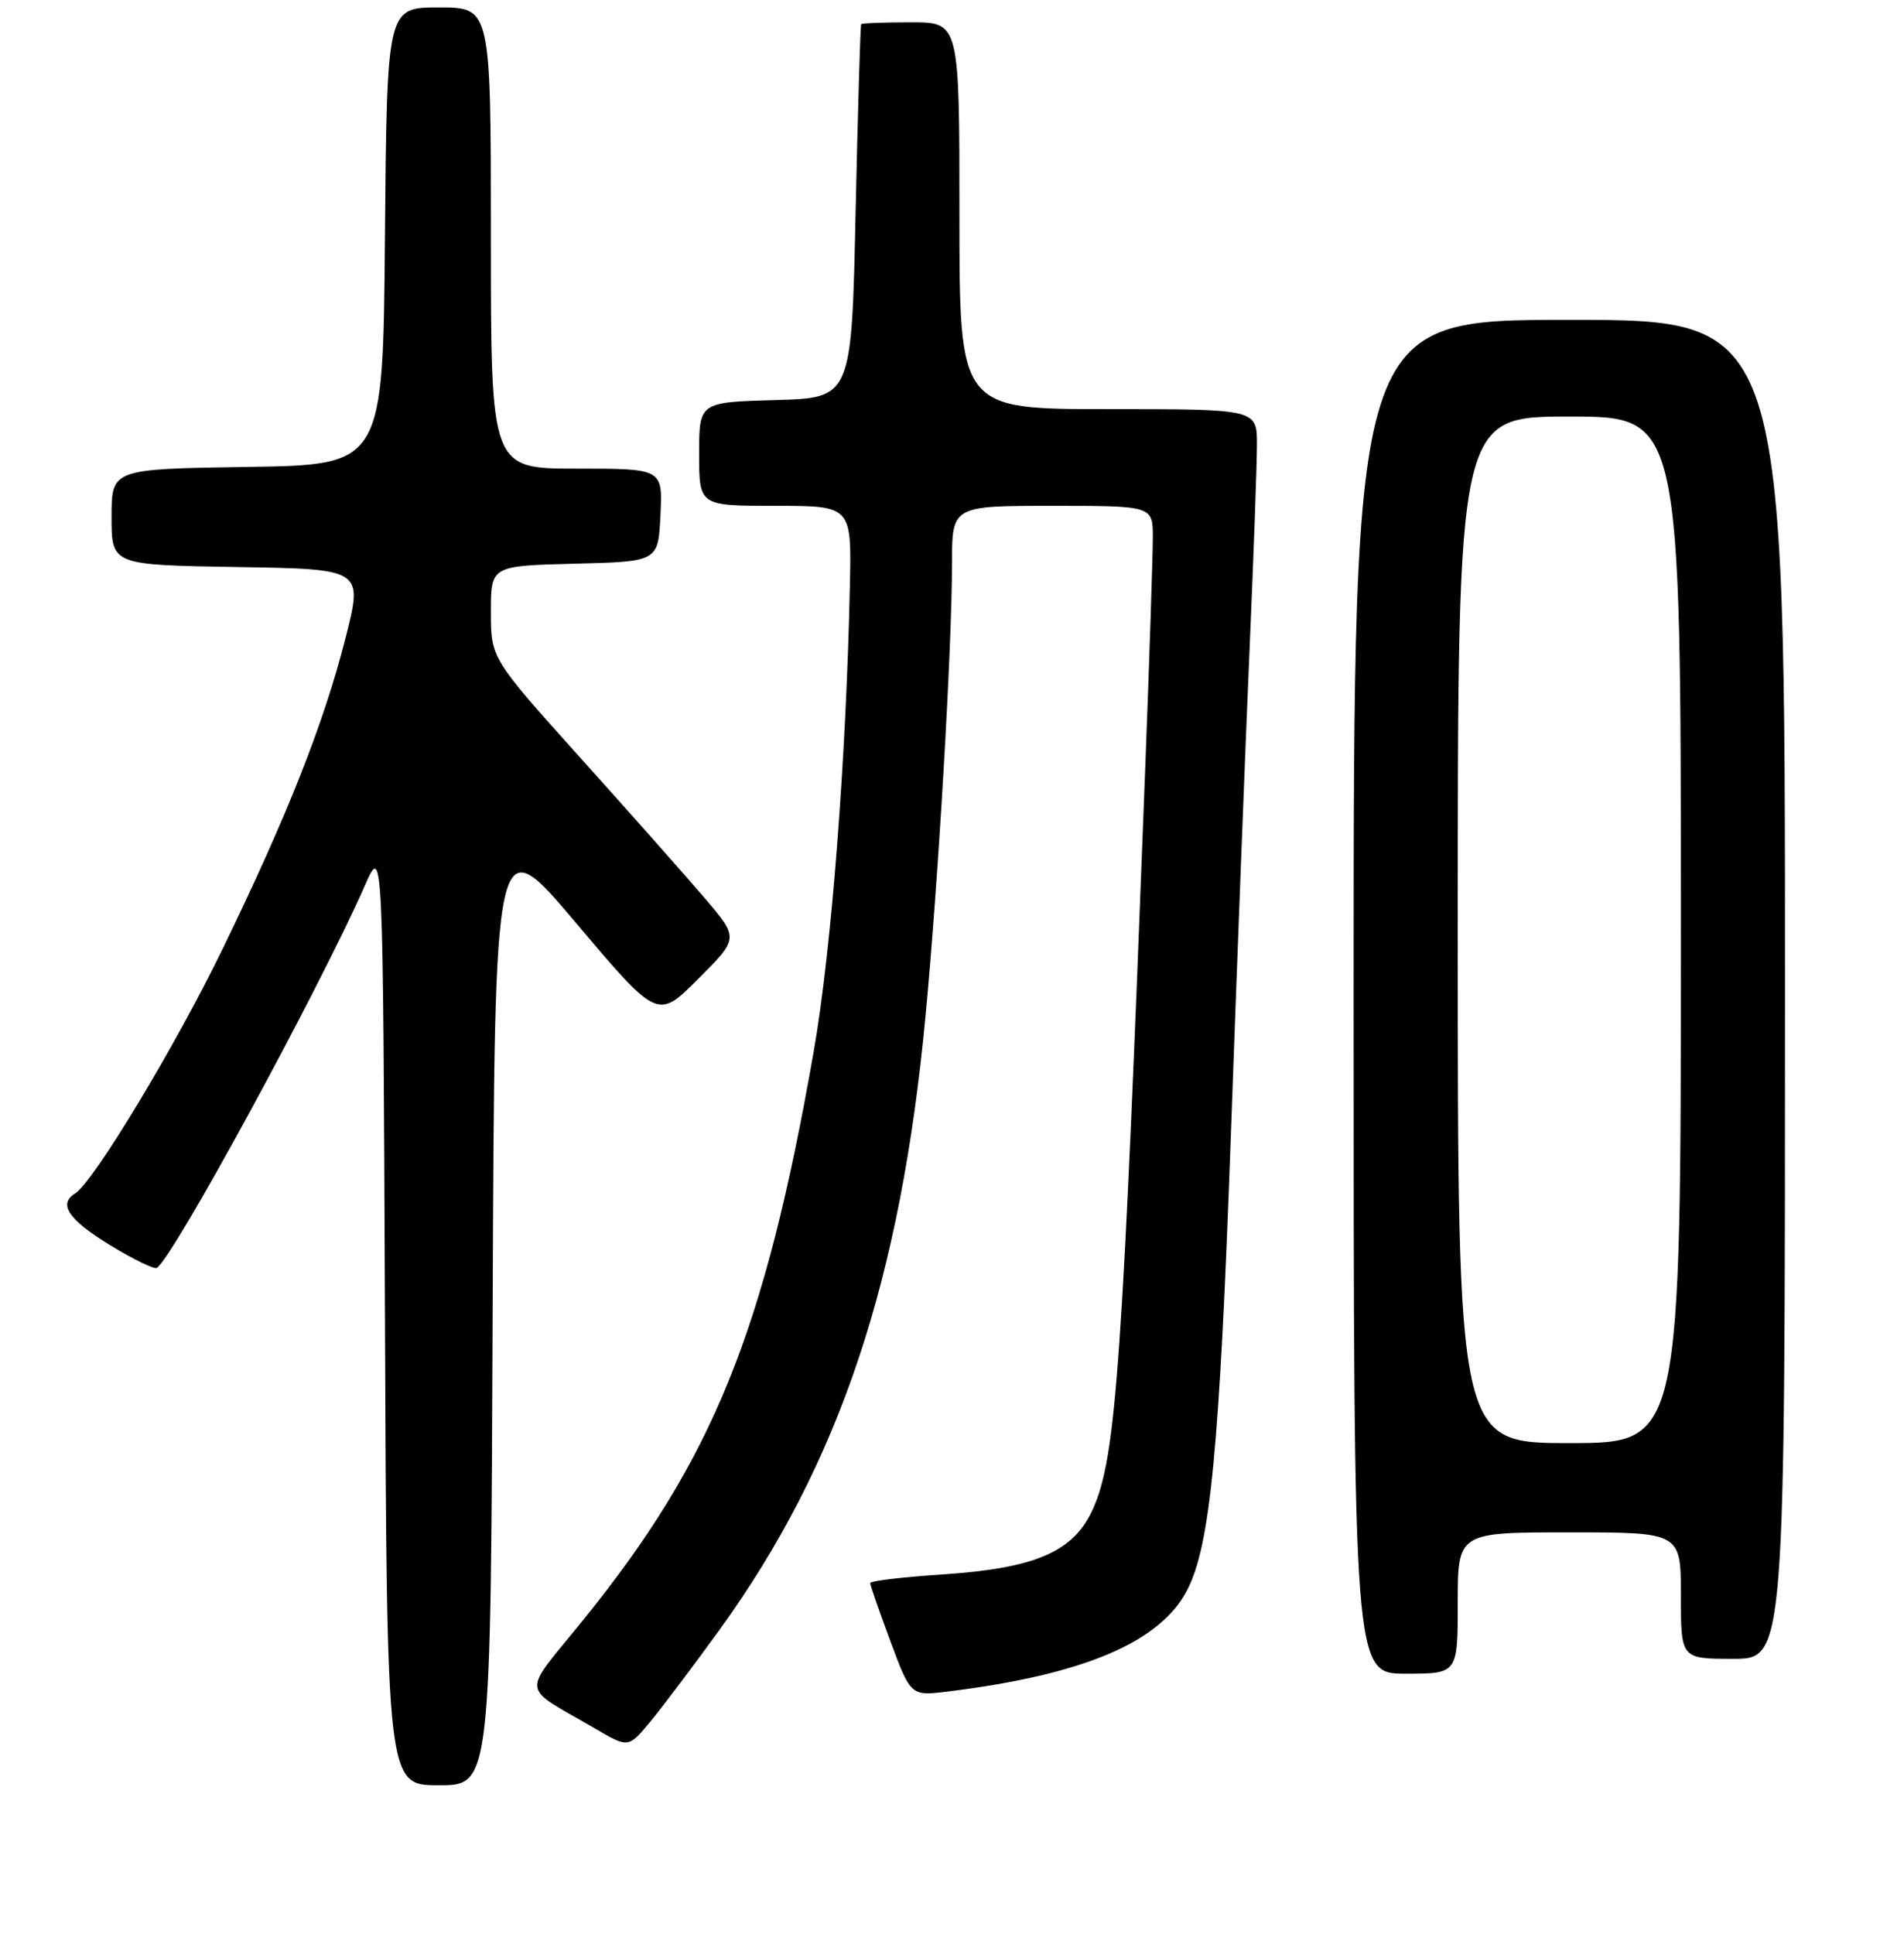 <?xml version="1.0" encoding="UTF-8" standalone="no"?>
<!DOCTYPE svg PUBLIC "-//W3C//DTD SVG 1.1//EN" "http://www.w3.org/Graphics/SVG/1.1/DTD/svg11.dtd" >
<svg xmlns="http://www.w3.org/2000/svg" xmlns:xlink="http://www.w3.org/1999/xlink" version="1.1" viewBox="0 0 256 260">
 <g >
 <path fill="currentColor"
d=" M 66.24 175.56 C 66.50 111.11 66.50 111.11 77.46 124.09 C 88.42 137.06 88.42 137.06 93.88 131.59 C 99.35 126.13 99.35 126.13 94.76 120.75 C 92.23 117.79 84.73 109.32 78.08 101.93 C 66.01 88.50 66.01 88.50 66.00 82.28 C 66.00 76.07 66.00 76.07 77.25 75.78 C 88.50 75.50 88.50 75.50 88.80 69.25 C 89.10 63.00 89.10 63.00 77.55 63.00 C 66.00 63.00 66.00 63.00 66.00 32.00 C 66.00 1.00 66.00 1.00 59.01 1.00 C 52.03 1.00 52.03 1.00 51.76 31.75 C 51.50 62.50 51.50 62.50 33.25 62.77 C 15.00 63.05 15.00 63.05 15.00 69.50 C 15.00 75.95 15.00 75.95 31.90 76.23 C 48.80 76.50 48.80 76.50 46.48 85.68 C 43.56 97.20 38.68 109.56 29.93 127.57 C 23.53 140.74 12.56 158.92 10.10 160.44 C 7.79 161.86 9.20 163.96 14.72 167.34 C 17.87 169.27 20.73 170.66 21.08 170.45 C 23.28 169.09 42.87 133.09 49.08 119.00 C 51.50 113.50 51.50 113.50 51.76 176.75 C 52.01 240.00 52.01 240.00 59.00 240.00 C 65.99 240.00 65.99 240.00 66.24 175.56 Z  M 96.73 219.12 C 112.85 196.82 121.11 172.17 124.46 136.39 C 126.19 117.95 128.00 86.94 128.00 75.75 C 128.00 68.00 128.00 68.00 141.50 68.00 C 155.00 68.00 155.00 68.00 155.00 72.25 C 155.00 74.59 154.55 88.42 153.99 103.00 C 150.93 183.63 150.08 195.78 146.98 202.79 C 144.40 208.61 139.28 210.84 126.55 211.67 C 121.30 212.02 117.00 212.53 117.00 212.82 C 117.00 213.11 118.23 216.64 119.73 220.67 C 122.46 228.01 122.46 228.01 127.48 227.39 C 145.70 225.14 155.99 220.78 159.62 213.76 C 162.73 207.75 163.98 194.76 165.49 152.70 C 166.32 129.49 167.45 100.16 168.00 87.51 C 168.55 74.87 169.00 62.38 169.00 59.76 C 169.00 55.00 169.00 55.00 149.00 55.00 C 129.00 55.00 129.00 55.00 129.00 29.00 C 129.00 3.00 129.00 3.00 122.50 3.00 C 118.92 3.00 115.91 3.11 115.79 3.25 C 115.68 3.39 115.34 14.75 115.04 28.50 C 114.50 53.50 114.50 53.50 104.25 53.78 C 94.00 54.07 94.00 54.07 94.00 61.03 C 94.00 68.00 94.00 68.00 104.25 68.00 C 114.50 68.00 114.50 68.00 114.27 78.75 C 113.77 102.18 111.78 127.79 109.41 141.33 C 102.81 179.06 95.86 196.21 78.43 217.76 C 70.01 228.17 69.82 226.42 80.00 232.37 C 84.50 235.00 84.50 235.00 87.50 231.37 C 89.15 229.37 93.30 223.85 96.73 219.12 Z  M 196.00 215.50 C 196.00 206.00 196.00 206.00 211.00 206.00 C 226.00 206.00 226.00 206.00 226.00 214.50 C 226.00 223.00 226.00 223.00 233.00 223.00 C 240.00 223.00 240.00 223.00 240.00 133.00 C 240.00 43.00 240.00 43.00 211.00 43.00 C 182.00 43.00 182.00 43.00 182.00 134.00 C 182.00 225.00 182.00 225.00 189.00 225.00 C 196.00 225.00 196.00 225.00 196.00 215.50 Z  M 196.00 125.00 C 196.00 56.00 196.00 56.00 211.00 56.00 C 226.00 56.00 226.00 56.00 226.00 125.00 C 226.00 194.00 226.00 194.00 211.00 194.00 C 196.00 194.00 196.00 194.00 196.00 125.00 Z "/>
</g>
</svg>